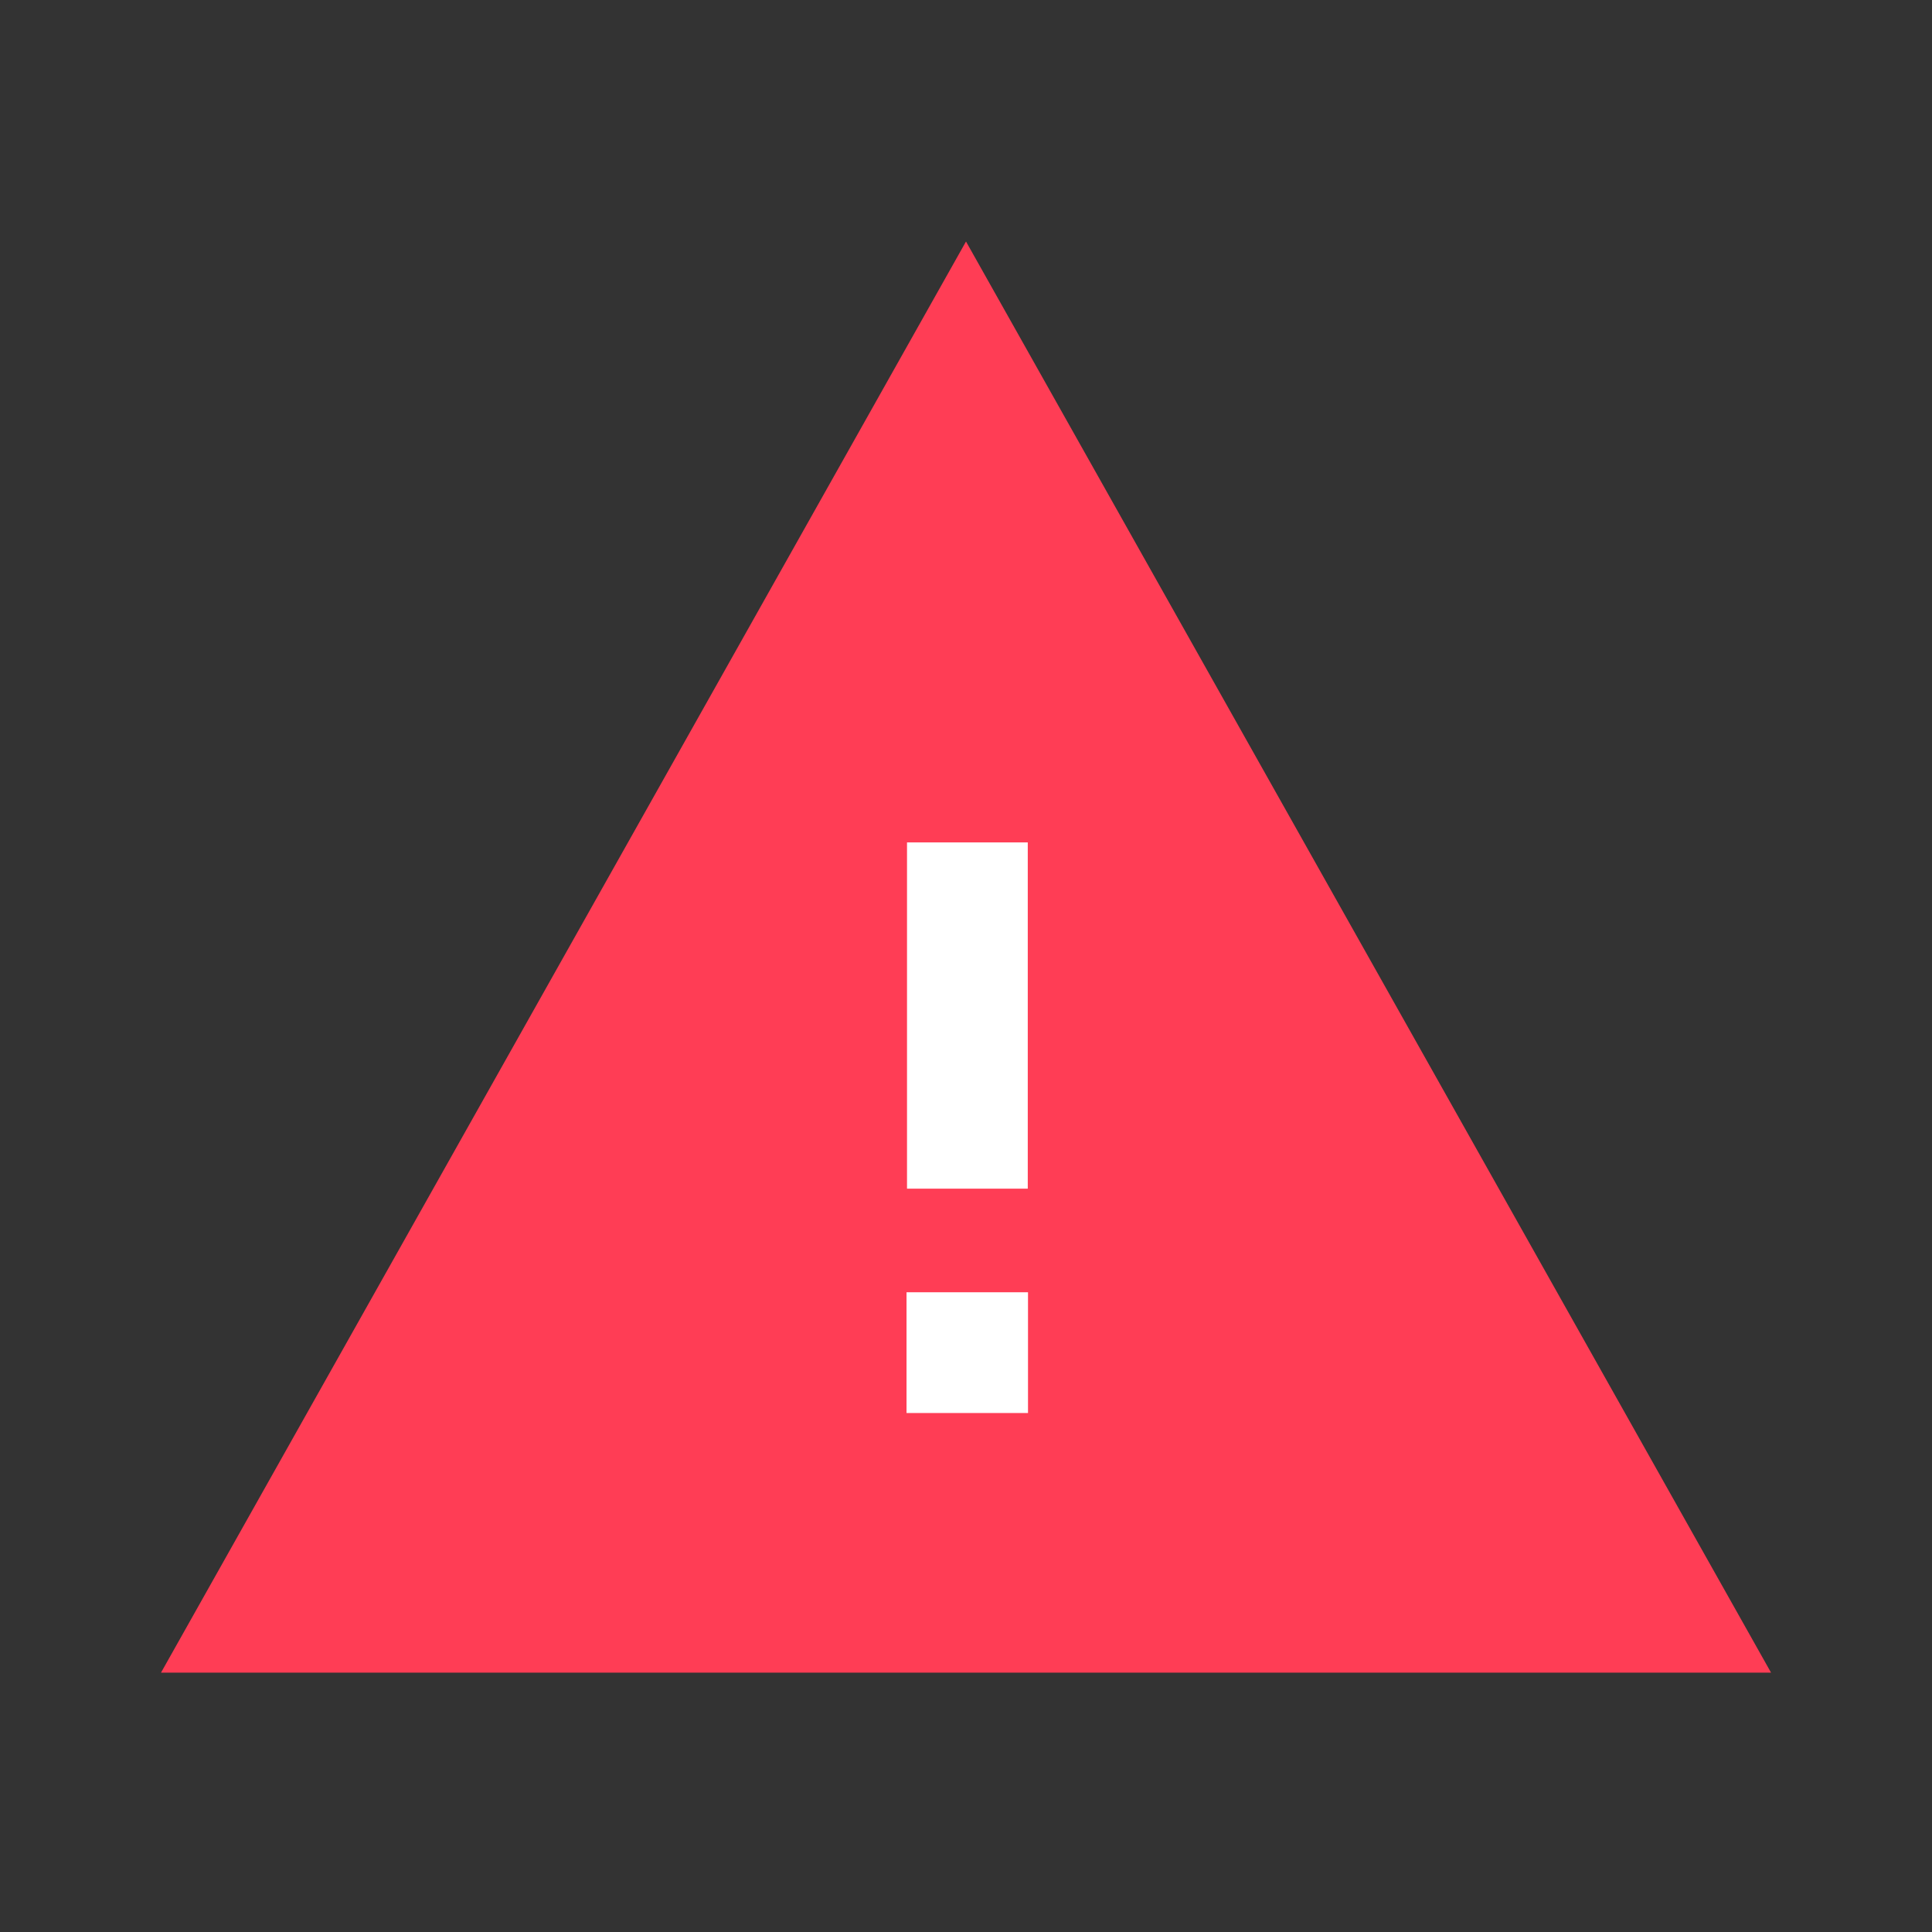 <svg width="32" height="32" viewBox="0 0 32 32" fill="none" xmlns="http://www.w3.org/2000/svg">
<rect x="0" y="0" width="32" height="32" fill="#333333" stroke="none"/>
<path d="M16 4L29.334 27.704H2.667L16 4Z" fill="#FF3D55"/>
<path d="M16.023 18.688V14.953" stroke="white" stroke-width="2" stroke-linecap="square"/>
<path d="M16.015 22.404H16.027" stroke="white" stroke-width="2" stroke-linecap="square"/>
</svg>
